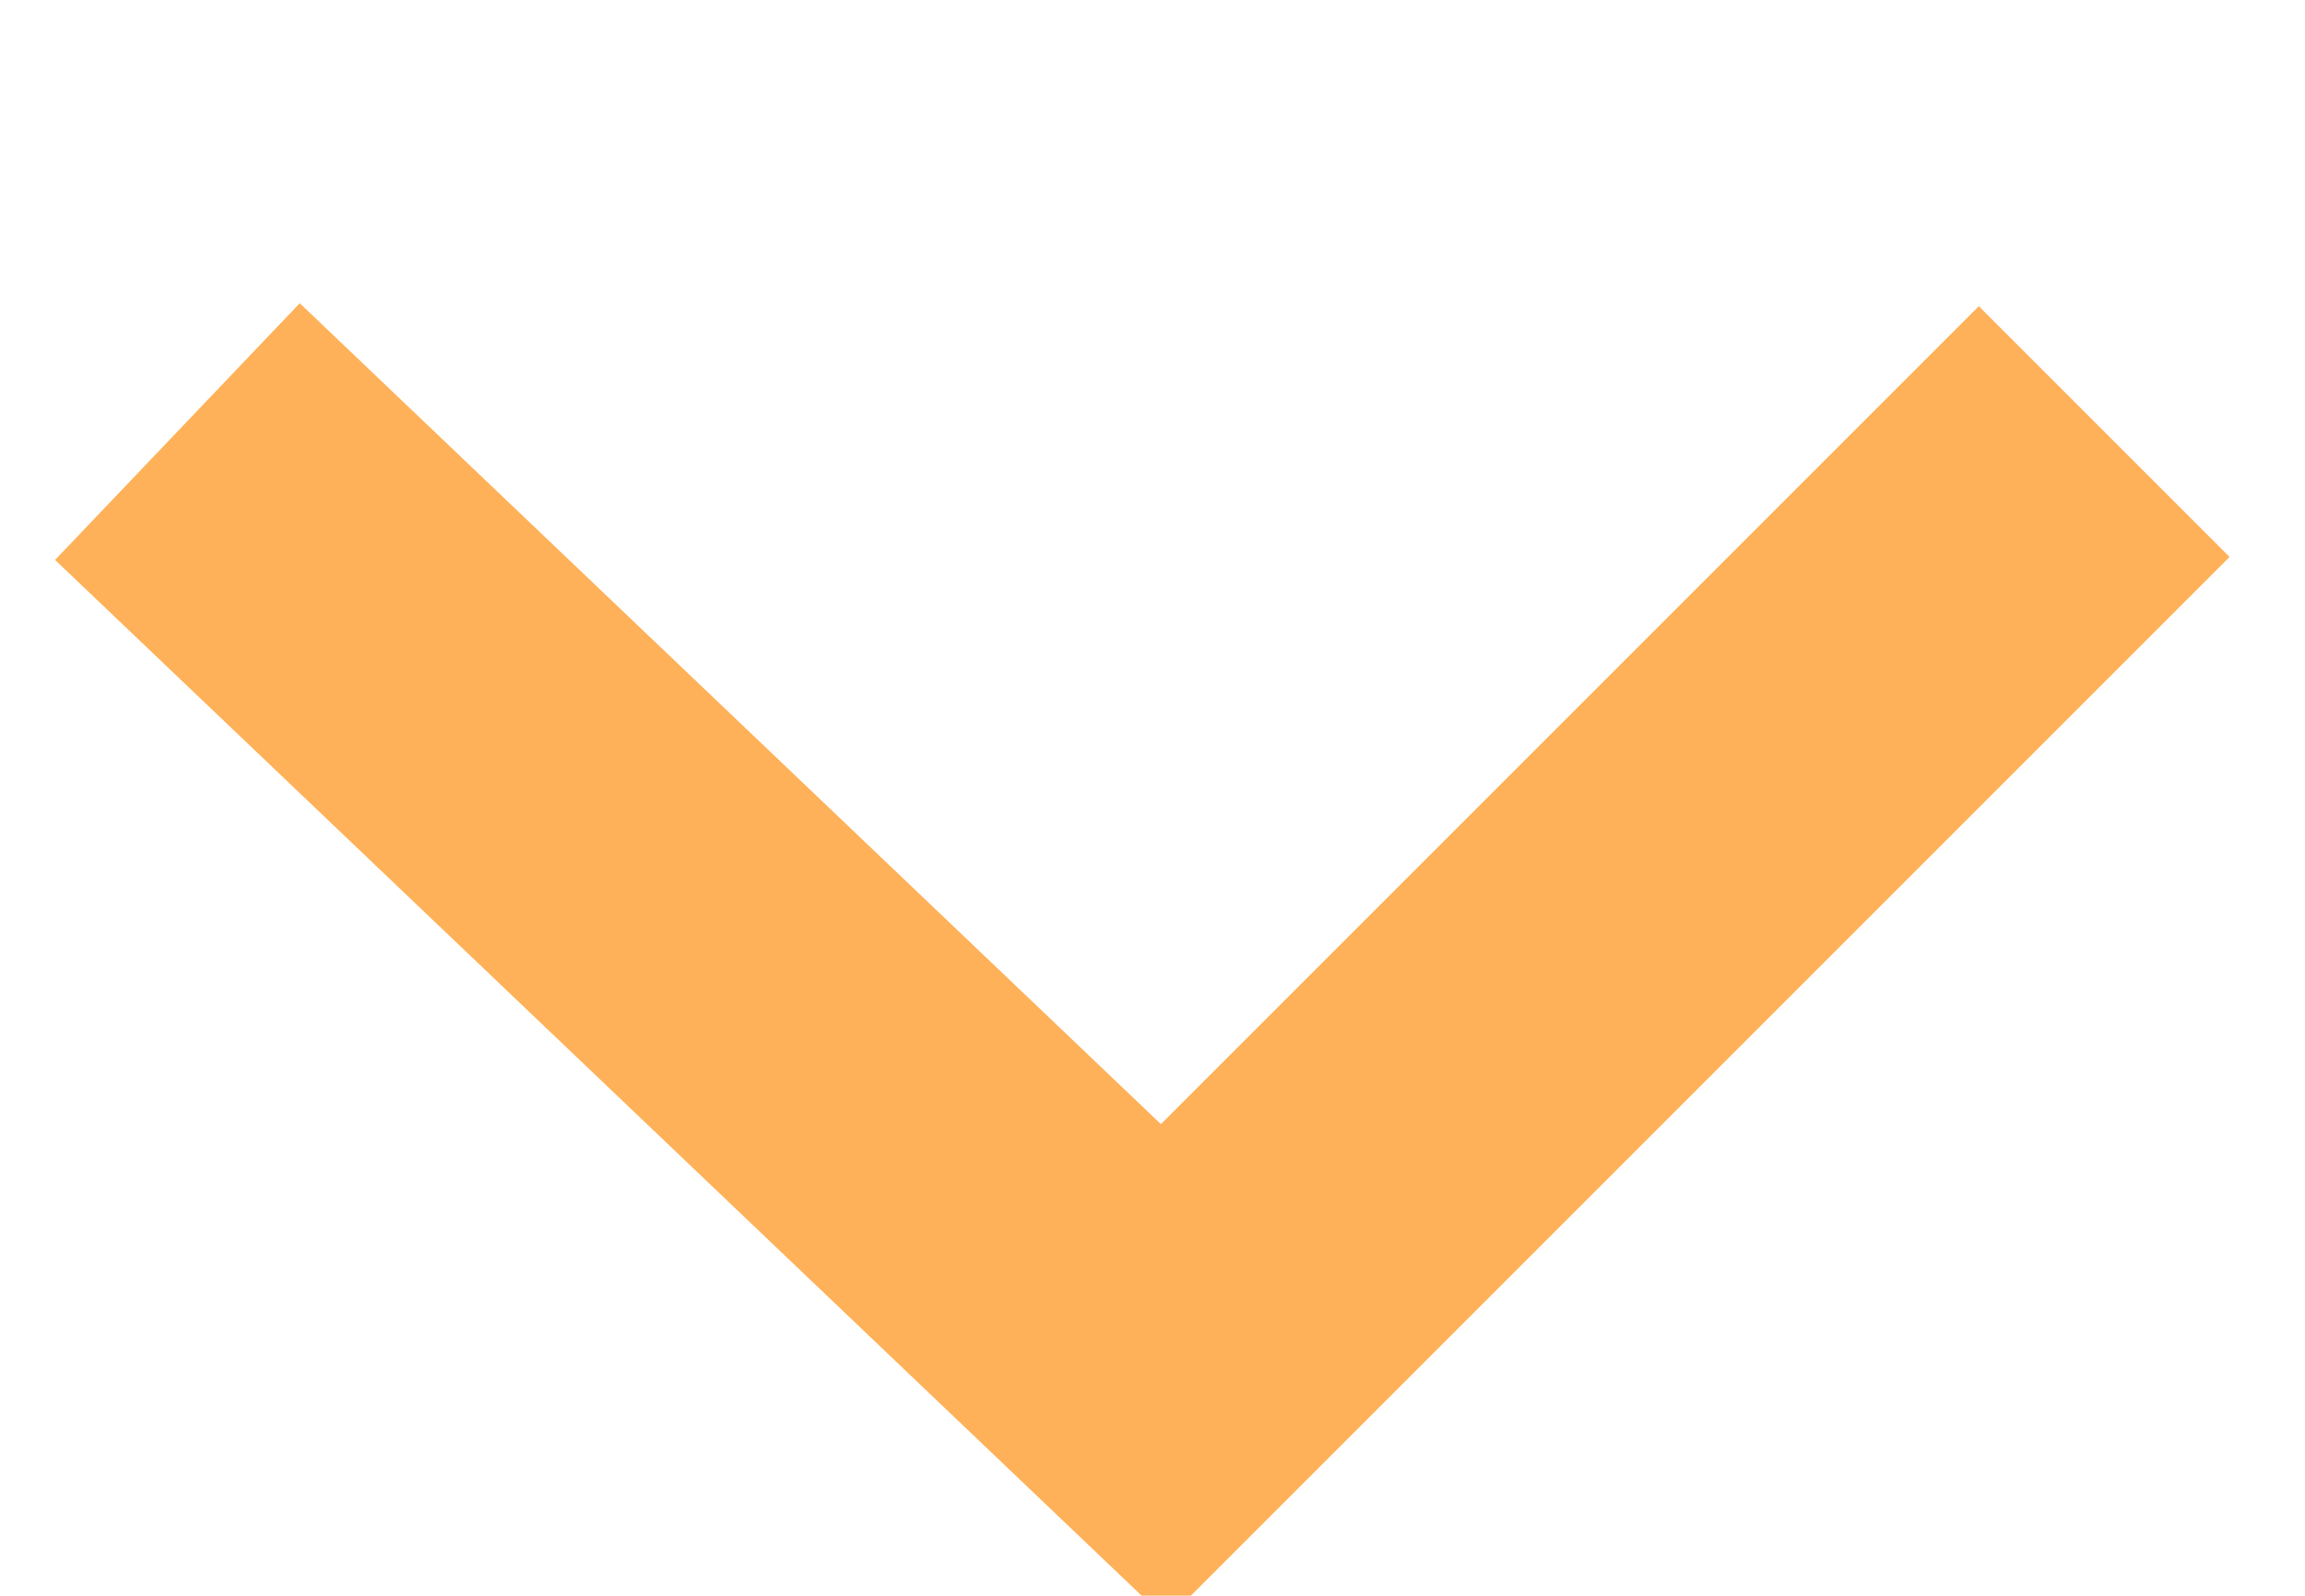 <?xml version="1.0" encoding="UTF-8"?>
<svg width="13px" height="9px" viewBox="0 0 13 9" version="1.1" xmlns="http://www.w3.org/2000/svg" xmlns:xlink="http://www.w3.org/1999/xlink">
    <!-- Generator: Sketch 49 (51002) - http://www.bohemiancoding.com/sketch -->
    <title>up_title_selected</title>
    <desc>Created with Sketch.</desc>
    <defs></defs>
    <g id="切图" stroke="none" stroke-width="1" fill="none" fill-rule="evenodd" opacity="0.8">
        <g id="Artboard" transform="translate(-63, -561)" stroke="#FF9E2F" stroke-width="2">
            <polyline id="down_title_selected" transform="translate(69.434, 563.434) scale(1, -1) rotate(135) translate(-69.434, -563.434) " points="73.276 567.276 65.592 567.092 65.592 559.592"></polyline>
        </g>
    </g>
</svg>